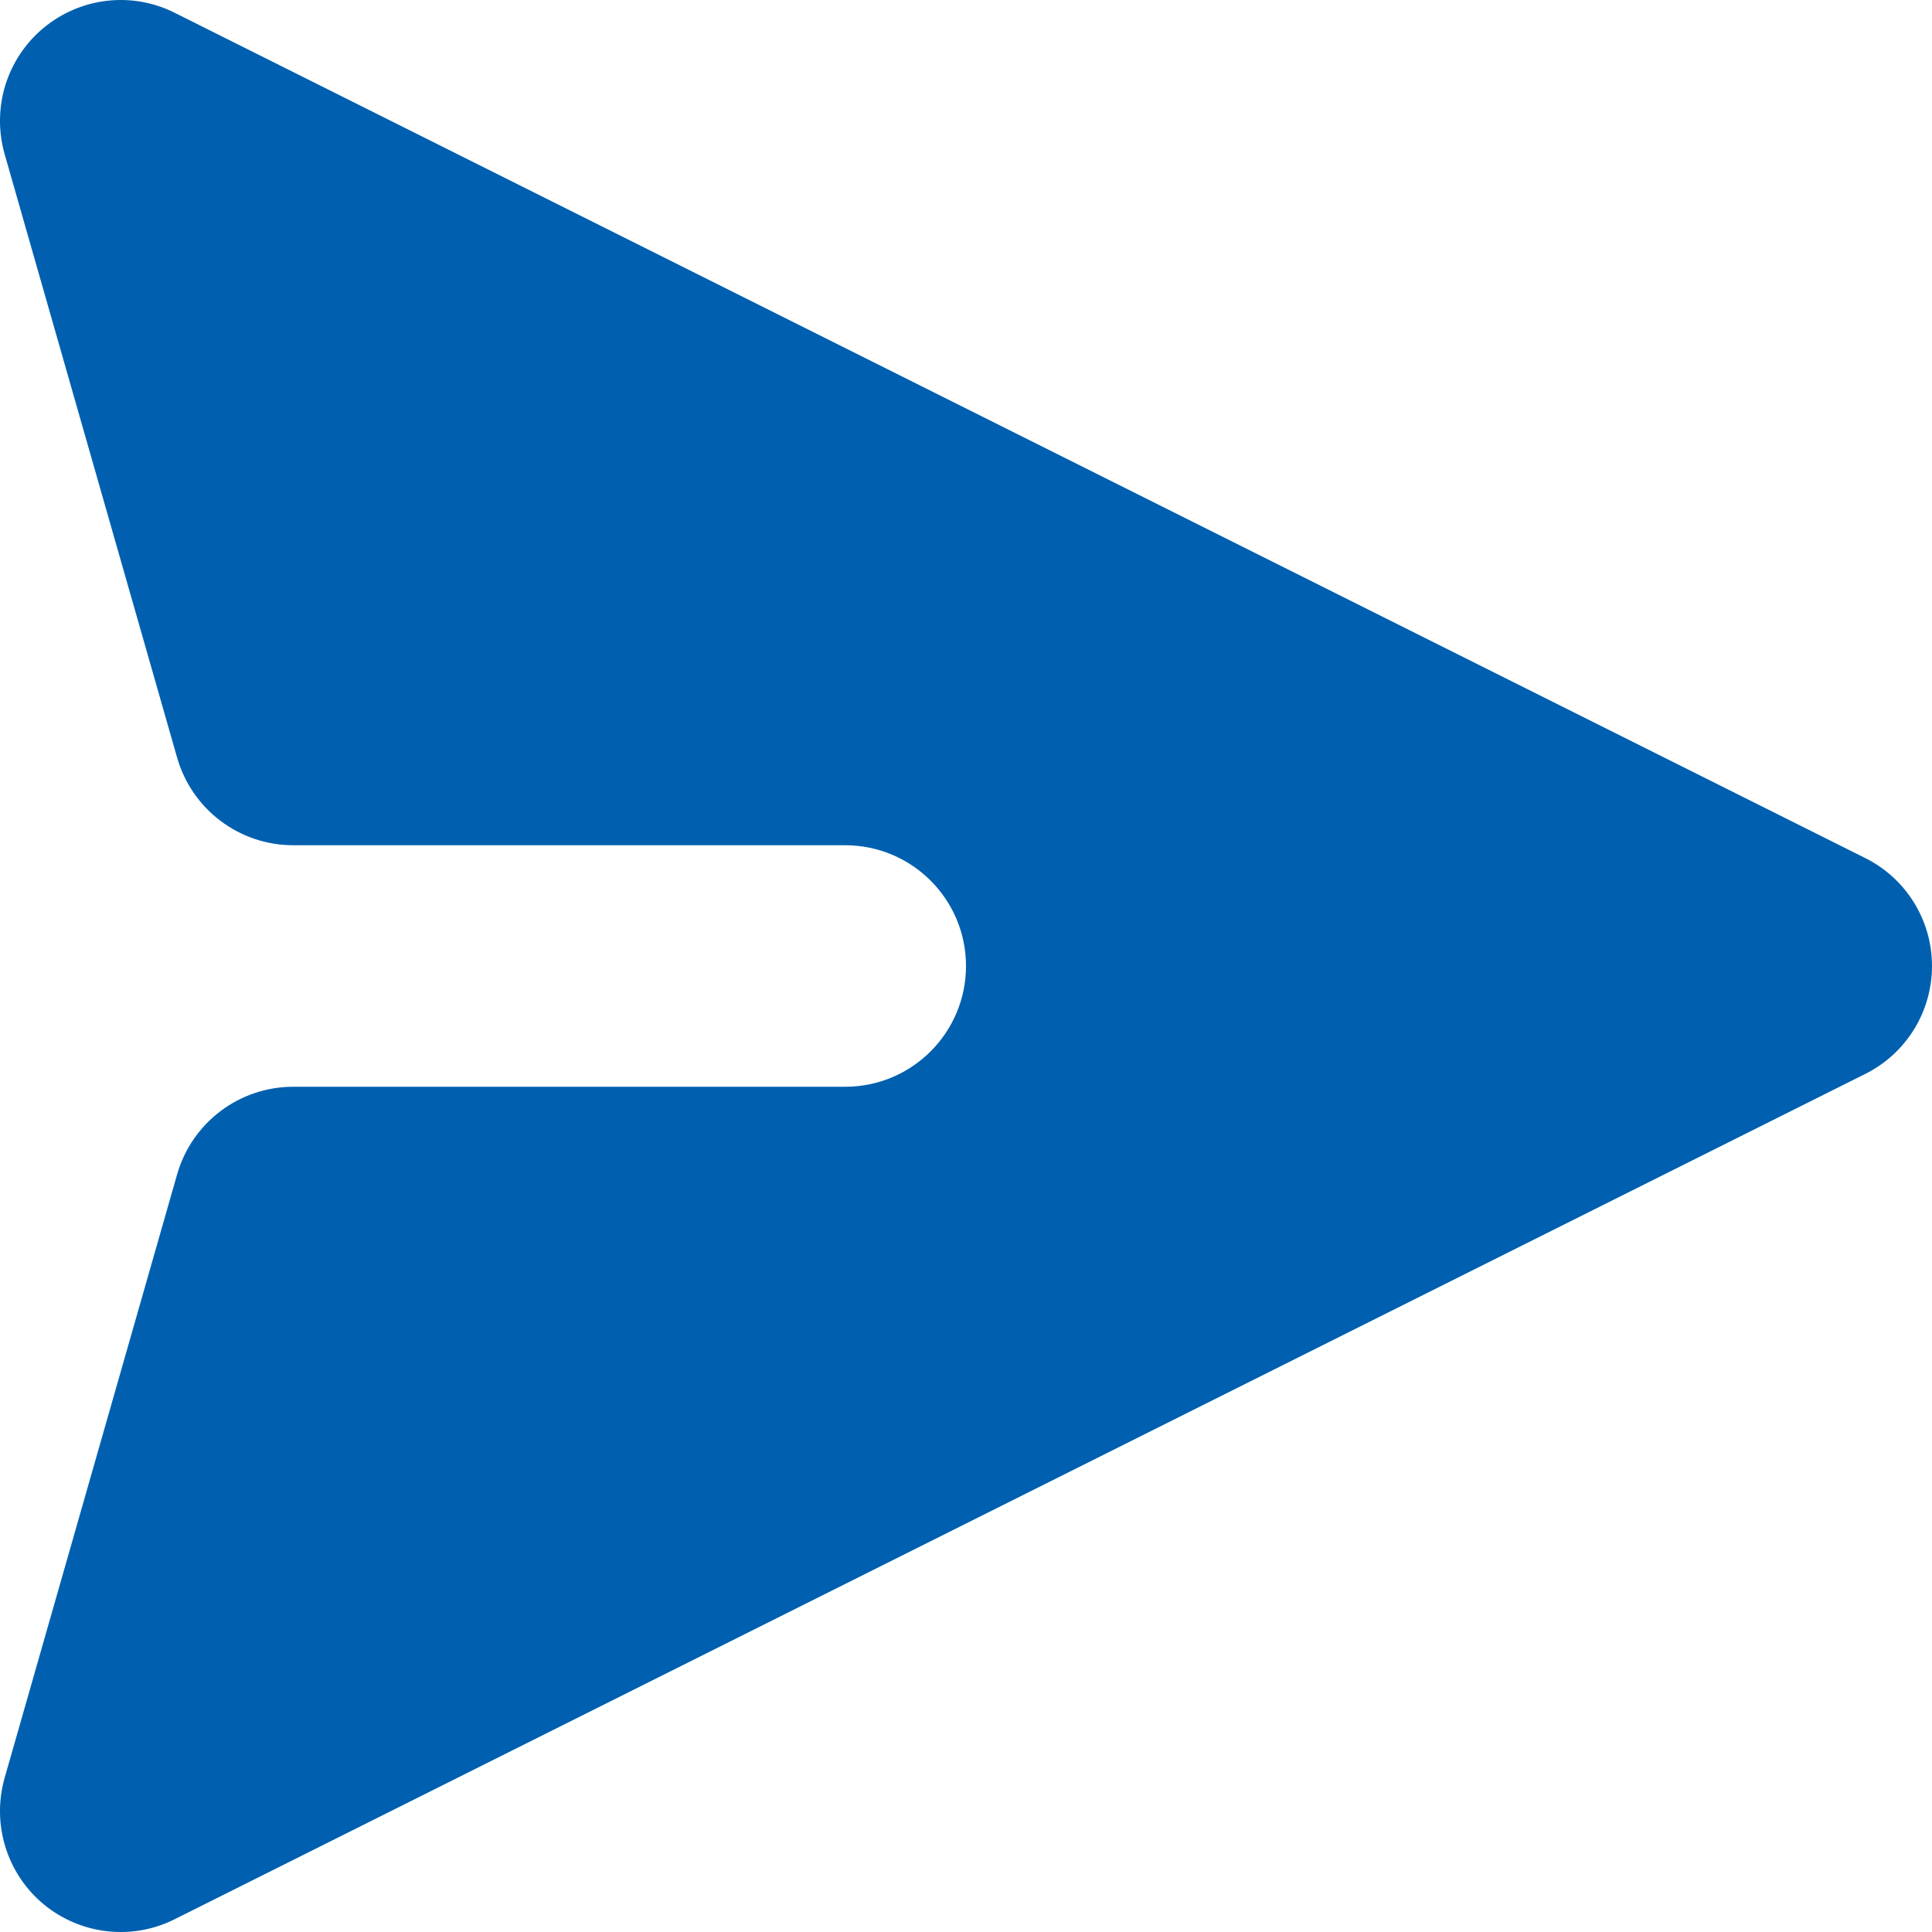<svg width="16" height="16" viewBox="0 0 16 16" fill="none" xmlns="http://www.w3.org/2000/svg">
<path d="M15.447 8.894C15.786 8.725 16 8.379 16 8C16 7.621 15.786 7.275 15.447 7.106L1.447 0.106C1.093 -0.072 0.667 -0.023 0.361 0.231C0.056 0.484 -0.07 0.893 0.038 1.275L1.467 6.275C1.59 6.704 1.982 7 2.429 7H7C7.552 7 8 7.448 8 8C8 8.552 7.552 9 7 9H2.429C1.982 9 1.59 9.296 1.467 9.725L0.038 14.725C-0.07 15.107 0.056 15.516 0.361 15.77C0.667 16.023 1.093 16.072 1.447 15.894L15.447 8.894Z" fill="#0060AF"/>
</svg>
